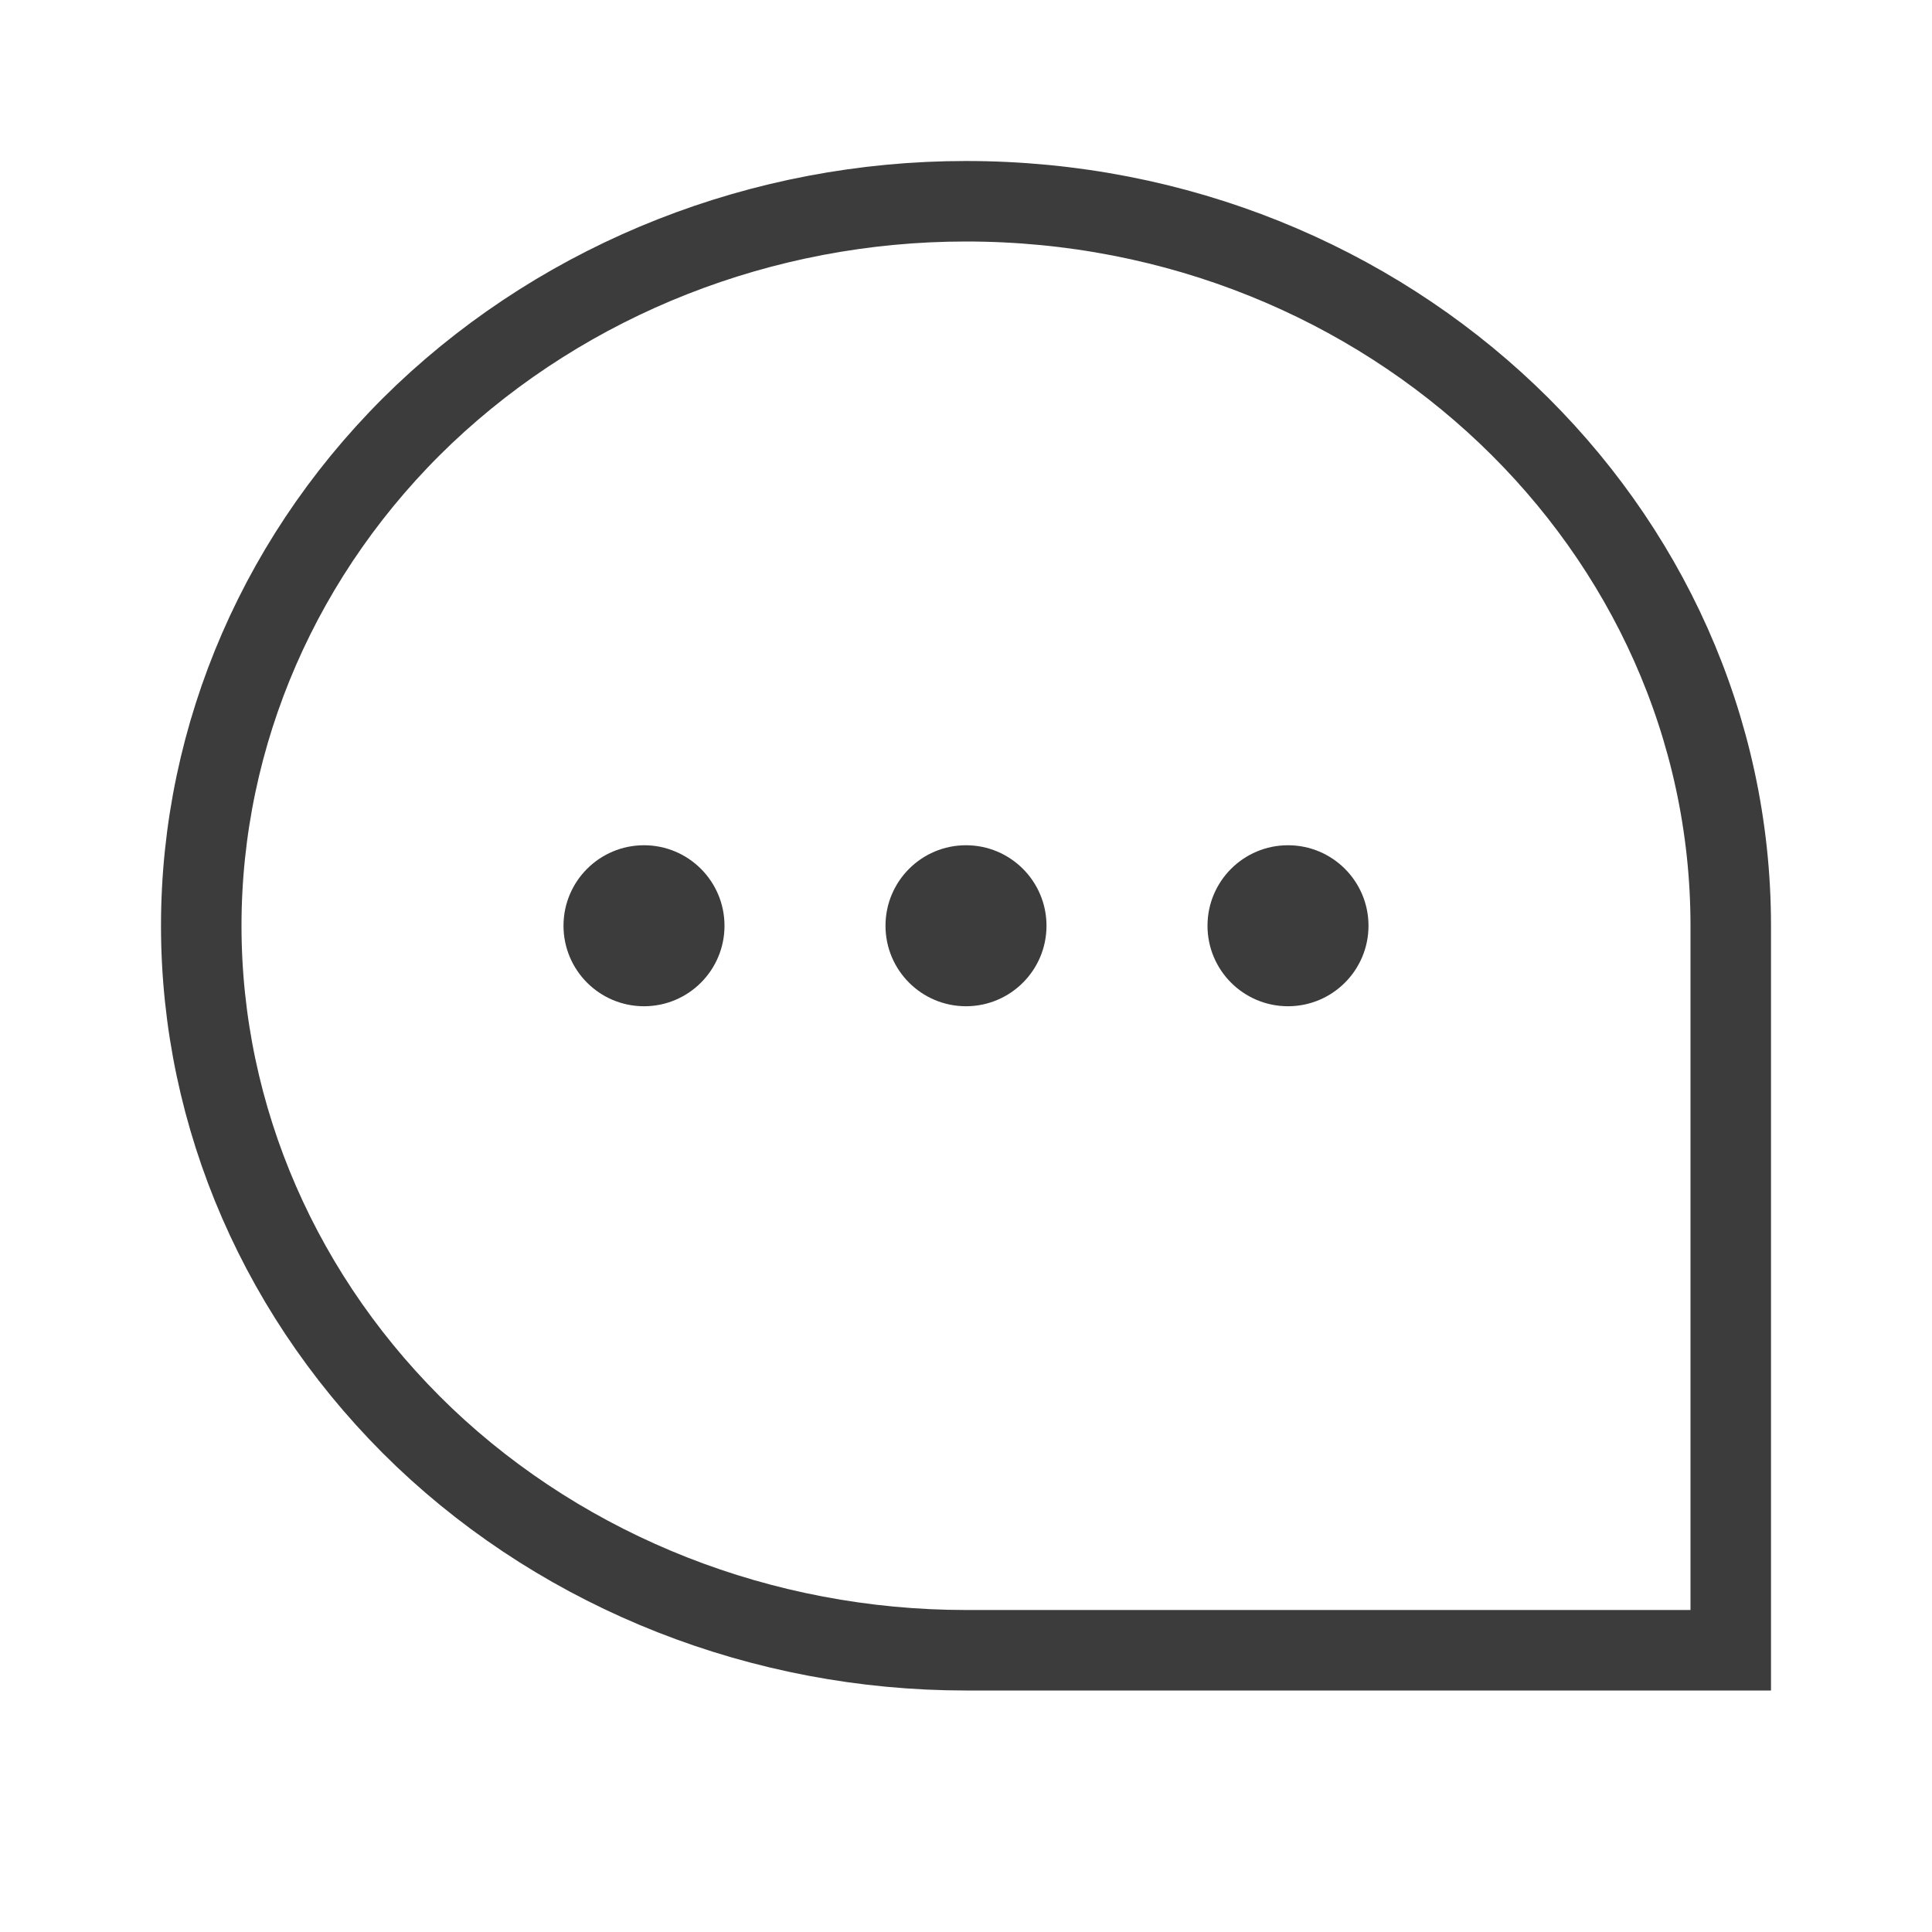 <svg width="24" height="24" viewBox="0 0 24 24" fill="none" xmlns="http://www.w3.org/2000/svg">
<path d="M21.496 20.5H21.5V20.492V20.482V20.472V20.462V20.452V20.442V20.431V20.421V20.41V20.4V20.389V20.379V20.368V20.357V20.346V20.335V20.324V20.313V20.301V20.29V20.278V20.267V20.255V20.244V20.232V20.22V20.208V20.196V20.184V20.171V20.159V20.147V20.134V20.122V20.109V20.096V20.084V20.071V20.058V20.045V20.032V20.018V20.005V19.992V19.979V19.965V19.951V19.938V19.924V19.91V19.896V19.882V19.868V19.854V19.84V19.826V19.811V19.797V19.783V19.768V19.753V19.739V19.724V19.709V19.694V19.679V19.664V19.649V19.634V19.618V19.603V19.587V19.572V19.556V19.541V19.525V19.509V19.493V19.477V19.461V19.445V19.429V19.413V19.396V19.38V19.364V19.347V19.331V19.314V19.297V19.28V19.264V19.247V19.23V19.212V19.195V19.178V19.161V19.144V19.126V19.109V19.091V19.074V19.056V19.038V19.02V19.003V18.985V18.967V18.949V18.93V18.912V18.894V18.876V18.857V18.839V18.82V18.802V18.783V18.765V18.746V18.727V18.708V18.689V18.67V18.651V18.632V18.613V18.594V18.574V18.555V18.536V18.516V18.497V18.477V18.457V18.438V18.418V18.398V18.378V18.358V18.338V18.318V18.298V18.278V18.258V18.237V18.217V18.197V18.176V18.155V18.135V18.114V18.094V18.073V18.052V18.031V18.01V17.989V17.968V17.947V17.926V17.905V17.884V17.863V17.841V17.82V17.798V17.777V17.755V17.734V17.712V17.691V17.669V17.647V17.625V17.603V17.581V17.559V17.537V17.515V17.493V17.471V17.448V17.426V17.404V17.381V17.359V17.337V17.314V17.291V17.269V17.246V17.224V17.201V17.178V17.155V17.132V17.109V17.086V17.063V17.04V17.017V16.994V16.971V16.947V16.924V16.901V16.877V16.854V16.83V16.807V16.783V16.76V16.736V16.712V16.689V16.665V16.641V16.617V16.593V16.569V16.545V16.521V16.497V16.473V16.449V16.425V16.401V16.376V16.352V16.328V16.303V16.279V16.255V16.23V16.206V16.181V16.156V16.132V16.107V16.082V16.058V16.033V16.008V15.983V15.958V15.933V15.908V15.883V15.858V15.833V15.808V15.783V15.758V15.733V15.707V15.682V15.657V15.632V15.606V15.581V15.555V15.53V15.504V15.479V15.453V15.428V15.402V15.377V15.351V15.325V15.299V15.274V15.248V15.222V15.196V15.17V15.144V15.118V15.092V15.066V15.04V15.014V14.988V14.962V14.936V14.91V14.884V14.857V14.831V14.805V14.779V14.752V14.726V14.7V14.673V14.647V14.62V14.594V14.568V14.541V14.514V14.488V14.461V14.435V14.408V14.381V14.355V14.328V14.301V14.275V14.248V14.221V14.194V14.167V14.141V14.114V14.087V14.06V14.033V14.006V13.979V13.952V13.925V13.898V13.871V13.844V13.817V13.79V13.763V13.736V13.708V13.681V13.654V13.627V13.6V13.572V13.545V13.518V13.491V13.463V13.436V13.409V13.382V13.354V13.327V13.299V13.272V13.245V13.217V13.19V13.162V13.135V13.107V13.08V13.052V13.025V12.997V12.97V12.942V12.915V12.887V12.86V12.832V12.804V12.777V12.749V12.722V12.694V12.666V12.639V12.611V12.583V12.556V12.528V12.5V12.473V12.445V12.417V12.389V12.362V12.334V12.306V12.278V12.251V12.223V12.195V12.168V12.14V12.112V12.084V12.056V12.029V12.001V11.973V11.945V11.917V11.89V11.862V11.834V11.806V11.778V11.751V11.723V11.695V11.667V11.639V11.611V11.584V11.556V11.528V11.5C21.5 6.556 17.268 2.5 12 2.5C9.472 2.5 7.056 3.454 5.271 5.143C3.494 6.831 2.5 9.12 2.5 11.5C2.5 13.879 3.494 16.162 5.271 17.857C7.049 19.546 9.471 20.5 12 20.5H12.029H12.059H12.088H12.117H12.146H12.176H12.205H12.234H12.264H12.293H12.322H12.351H12.381H12.41H12.439H12.469H12.498H12.527H12.556H12.586H12.615H12.644H12.673H12.703H12.732H12.761H12.79H12.819H12.849H12.878H12.907H12.936H12.966H12.995H13.024H13.053H13.082H13.111H13.14H13.169H13.199H13.228H13.257H13.286H13.315H13.344H13.373H13.402H13.431H13.46H13.489H13.518H13.547H13.576H13.605H13.634H13.663H13.692H13.721H13.75H13.779H13.807H13.836H13.865H13.894H13.923H13.952H13.98H14.009H14.038H14.067H14.095H14.124H14.153H14.181H14.21H14.239H14.268H14.296H14.325H14.353H14.382H14.41H14.439H14.467H14.496H14.524H14.553H14.581H14.61H14.638H14.666H14.695H14.723H14.751H14.78H14.808H14.836H14.864H14.892H14.921H14.949H14.977H15.005H15.033H15.061H15.089H15.117H15.145H15.173H15.201H15.229H15.257H15.285H15.312H15.34H15.368H15.396H15.424H15.451H15.479H15.507H15.534H15.562H15.589H15.617H15.644H15.672H15.699H15.727H15.754H15.781H15.809H15.836H15.863H15.891H15.918H15.945H15.972H15.999H16.026H16.053H16.081H16.108H16.134H16.161H16.188H16.215H16.242H16.269H16.296H16.322H16.349H16.376H16.402H16.429H16.455H16.482H16.509H16.535H16.561H16.588H16.614H16.64H16.667H16.693H16.719H16.745H16.771H16.797H16.823H16.849H16.875H16.901H16.927H16.953H16.979H17.005H17.03H17.056H17.082H17.107H17.133H17.159H17.184H17.209H17.235H17.26H17.286H17.311H17.336H17.361H17.387H17.412H17.437H17.462H17.487H17.512H17.537H17.561H17.586H17.611H17.636H17.66H17.685H17.709H17.734H17.759H17.783H17.807H17.832H17.856H17.88H17.904H17.929H17.953H17.977H18.001H18.025H18.049H18.073H18.096H18.12H18.144H18.168H18.191H18.215H18.238H18.262H18.285H18.308H18.332H18.355H18.378H18.401H18.424H18.447H18.47H18.493H18.516H18.539H18.562H18.585H18.607H18.63H18.652H18.675H18.697H18.72H18.742H18.764H18.787H18.809H18.831H18.853H18.875H18.897H18.919H18.941H18.962H18.984H19.006H19.027H19.049H19.07H19.092H19.113H19.134H19.156H19.177H19.198H19.219H19.24H19.261H19.282H19.303H19.323H19.344H19.365H19.385H19.406H19.426H19.447H19.467H19.487H19.507H19.527H19.548H19.568H19.587H19.607H19.627H19.647H19.667H19.686H19.706H19.725H19.745H19.764H19.783H19.802H19.822H19.841H19.86H19.879H19.898H19.916H19.935H19.954H19.972H19.991H20.009H20.028H20.046H20.064H20.082H20.1H20.118H20.136H20.154H20.172H20.19H20.207H20.225H20.243H20.26H20.277H20.295H20.312H20.329H20.346H20.363H20.38H20.397H20.414H20.431H20.447H20.464H20.48H20.497H20.513H20.529H20.546H20.562H20.578H20.594H20.61H20.625H20.641H20.657H20.672H20.688H20.703H20.718H20.734H20.749H20.764H20.779H20.794H20.809H20.824H20.838H20.853H20.867H20.882H20.896H20.91H20.925H20.939H20.953H20.967H20.981H20.994H21.008H21.022H21.035H21.049H21.062H21.076H21.089H21.102H21.115H21.128H21.141H21.153H21.166H21.179H21.191H21.204H21.216H21.228H21.24H21.253H21.265H21.276H21.288H21.3H21.312H21.323H21.335H21.346H21.357H21.368H21.38H21.39H21.401H21.412H21.423H21.434H21.444H21.455H21.465H21.475H21.485H21.496Z" stroke="#3C3C3C" stroke-miterlimit="1.5" stroke-linecap="square"/>
<circle cx="8" cy="11.5" r="1" fill="#3C3C3C"/>
<circle cx="12" cy="11.5" r="1" fill="#3C3C3C"/>
<circle cx="16" cy="11.5" r="1" fill="#3C3C3C"/>
</svg>
